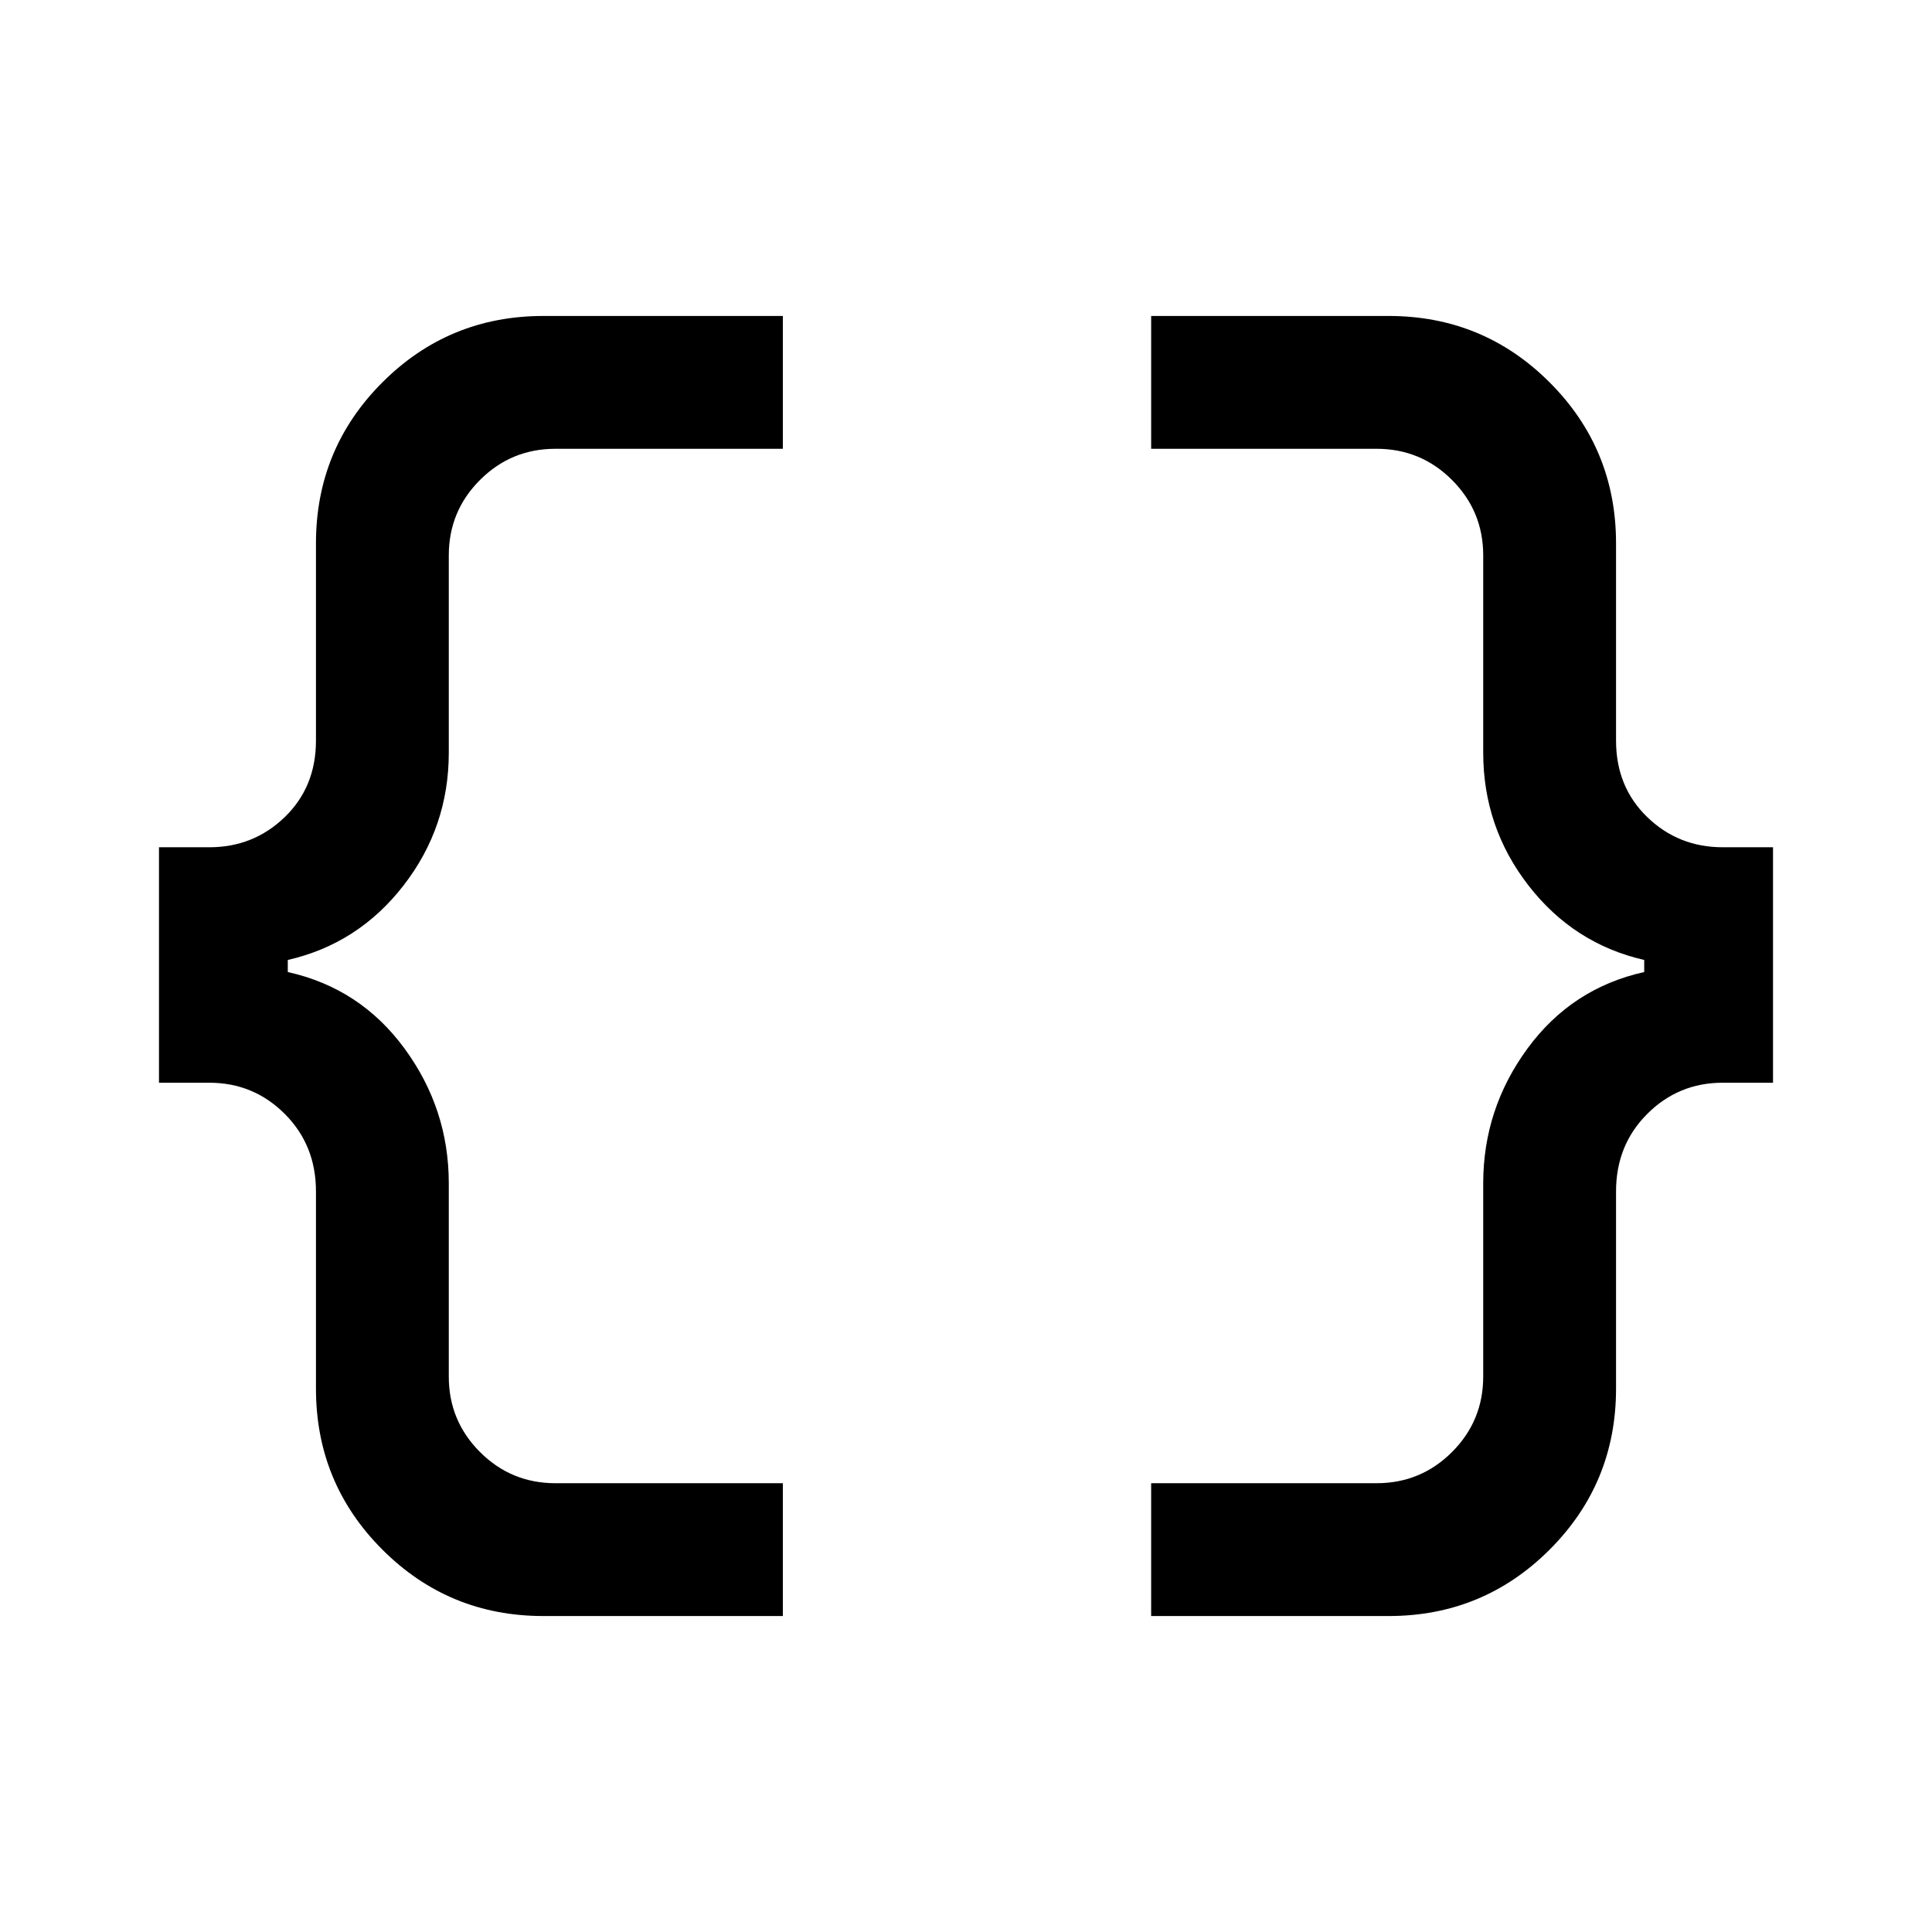 <svg xmlns="http://www.w3.org/2000/svg" height="48" width="48"><path d="M28.6 40.15v-3.3h5.6q1.1 0 1.875-.775.775-.775.775-1.875v-4.8q0-1.85 1.1-3.35t2.9-1.9v-.3q-1.75-.4-2.875-1.85-1.125-1.45-1.125-3.3v-4.9q0-1.1-.775-1.875-.775-.775-1.875-.775h-5.6v-3.3h5.9q2.35 0 4 1.65t1.65 4v4.9q0 1.15.775 1.9t1.875.75h1.25v5.85H42.8q-1.1 0-1.875.775-.775.775-.775 1.925v4.9q0 2.35-1.65 4t-4 1.65Zm-15.1 0q-2.35 0-4-1.65t-1.65-4v-4.9q0-1.15-.775-1.925Q6.3 26.9 5.2 26.9H3.95v-5.85H5.2q1.1 0 1.875-.75.775-.75.775-1.9v-4.9q0-2.35 1.65-4t4-1.65h5.95v3.3H13.8q-1.1 0-1.875.775-.775.775-.775 1.875v4.9q0 1.85-1.125 3.3Q8.9 23.45 7.15 23.85v.3q1.8.4 2.9 1.9 1.1 1.5 1.1 3.35v4.8q0 1.1.775 1.875.775.775 1.875.775h5.65v3.3Z"/></svg>